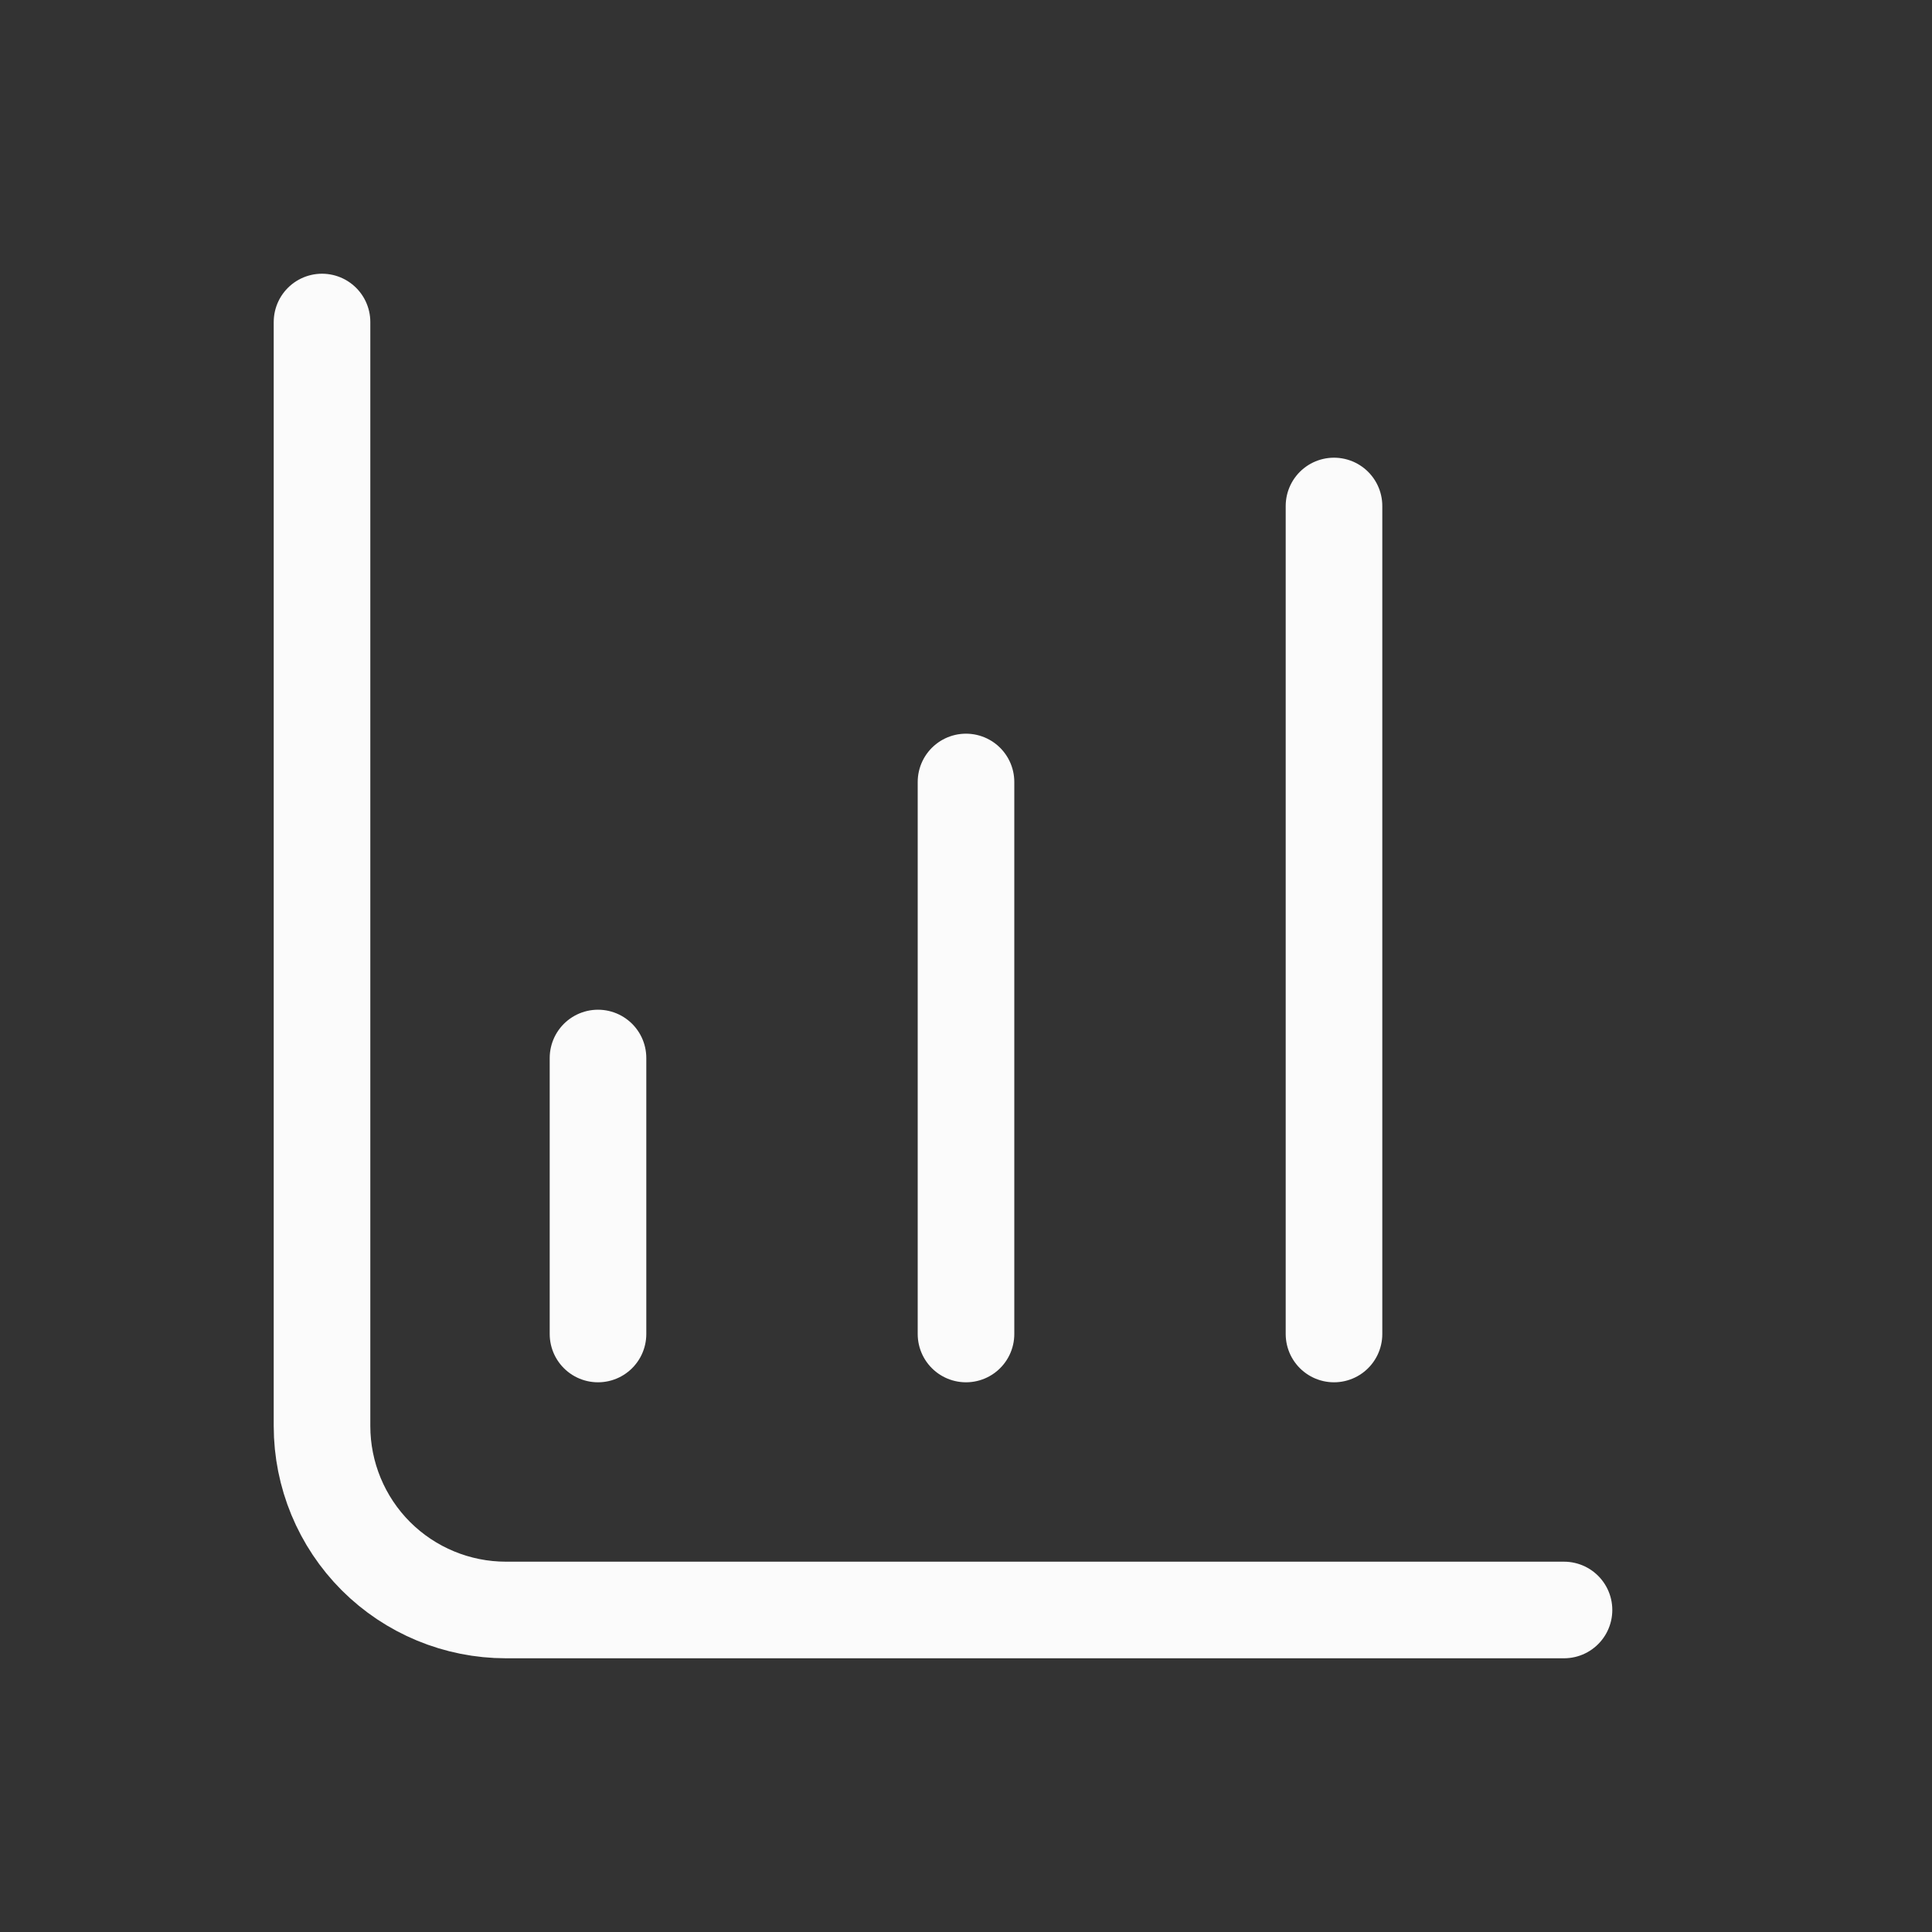 <svg width="40" height="40" viewBox="0 0 40 40" fill="none" xmlns="http://www.w3.org/2000/svg">
<rect x="0" y="0" width="40" height="40" fill="#333333" stroke="none"/>
<path d="M6.667 6.667V29.524C6.667 30.534 7.068 31.503 7.782 32.218C8.497 32.932 9.466 33.333 10.476 33.333H32.381M12.381 21.905V27.619M20 16.19V27.619M27.619 10.476V27.619" stroke="#FBFBFB" stroke-width="2" stroke-linecap="round" stroke-linejoin="round"/>
</svg>
